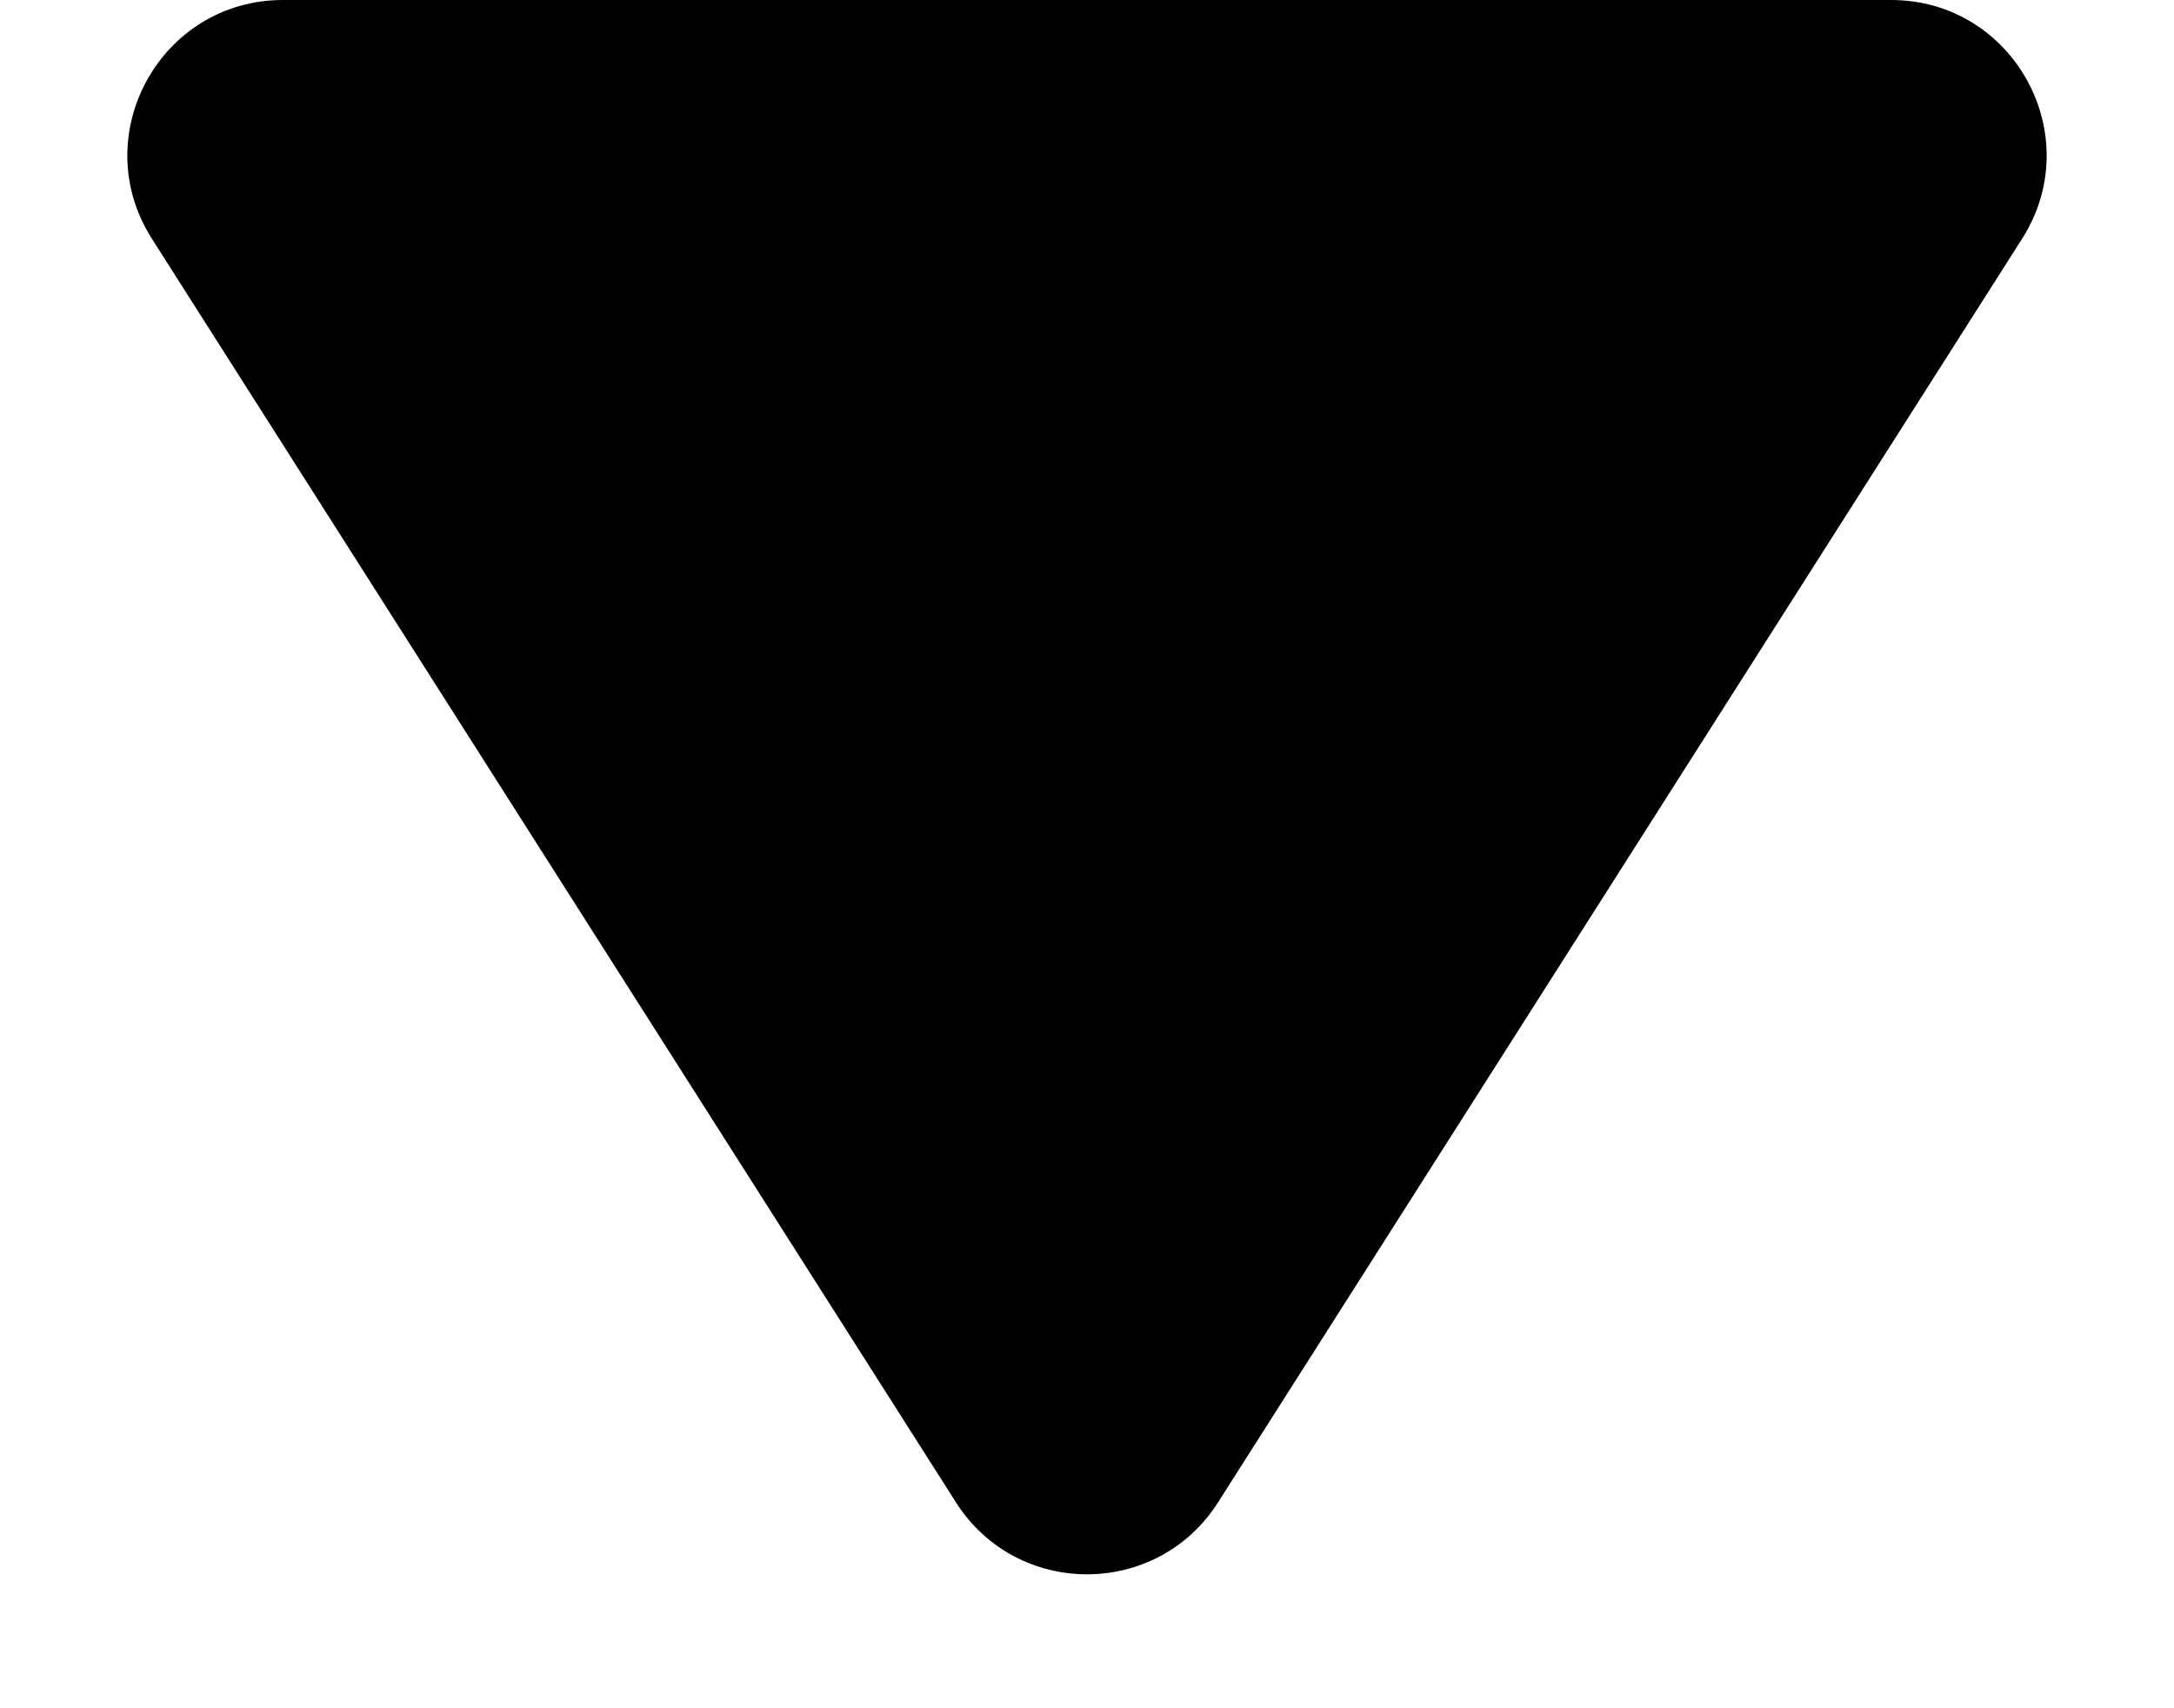 <svg width="14" height="11" viewBox="0 0 14 11" fill="none" xmlns="http://www.w3.org/2000/svg">
<path d="M13.022 1.537C13.446 0.871 12.967 -4.51356e-08 12.178 -7.96279e-08L1.822 -5.32332e-07C1.033 -5.66824e-07 0.554 0.871 0.978 1.537L6.156 9.674C6.549 10.292 7.451 10.292 7.844 9.674L13.022 1.537Z" fill="black"/>
</svg>
